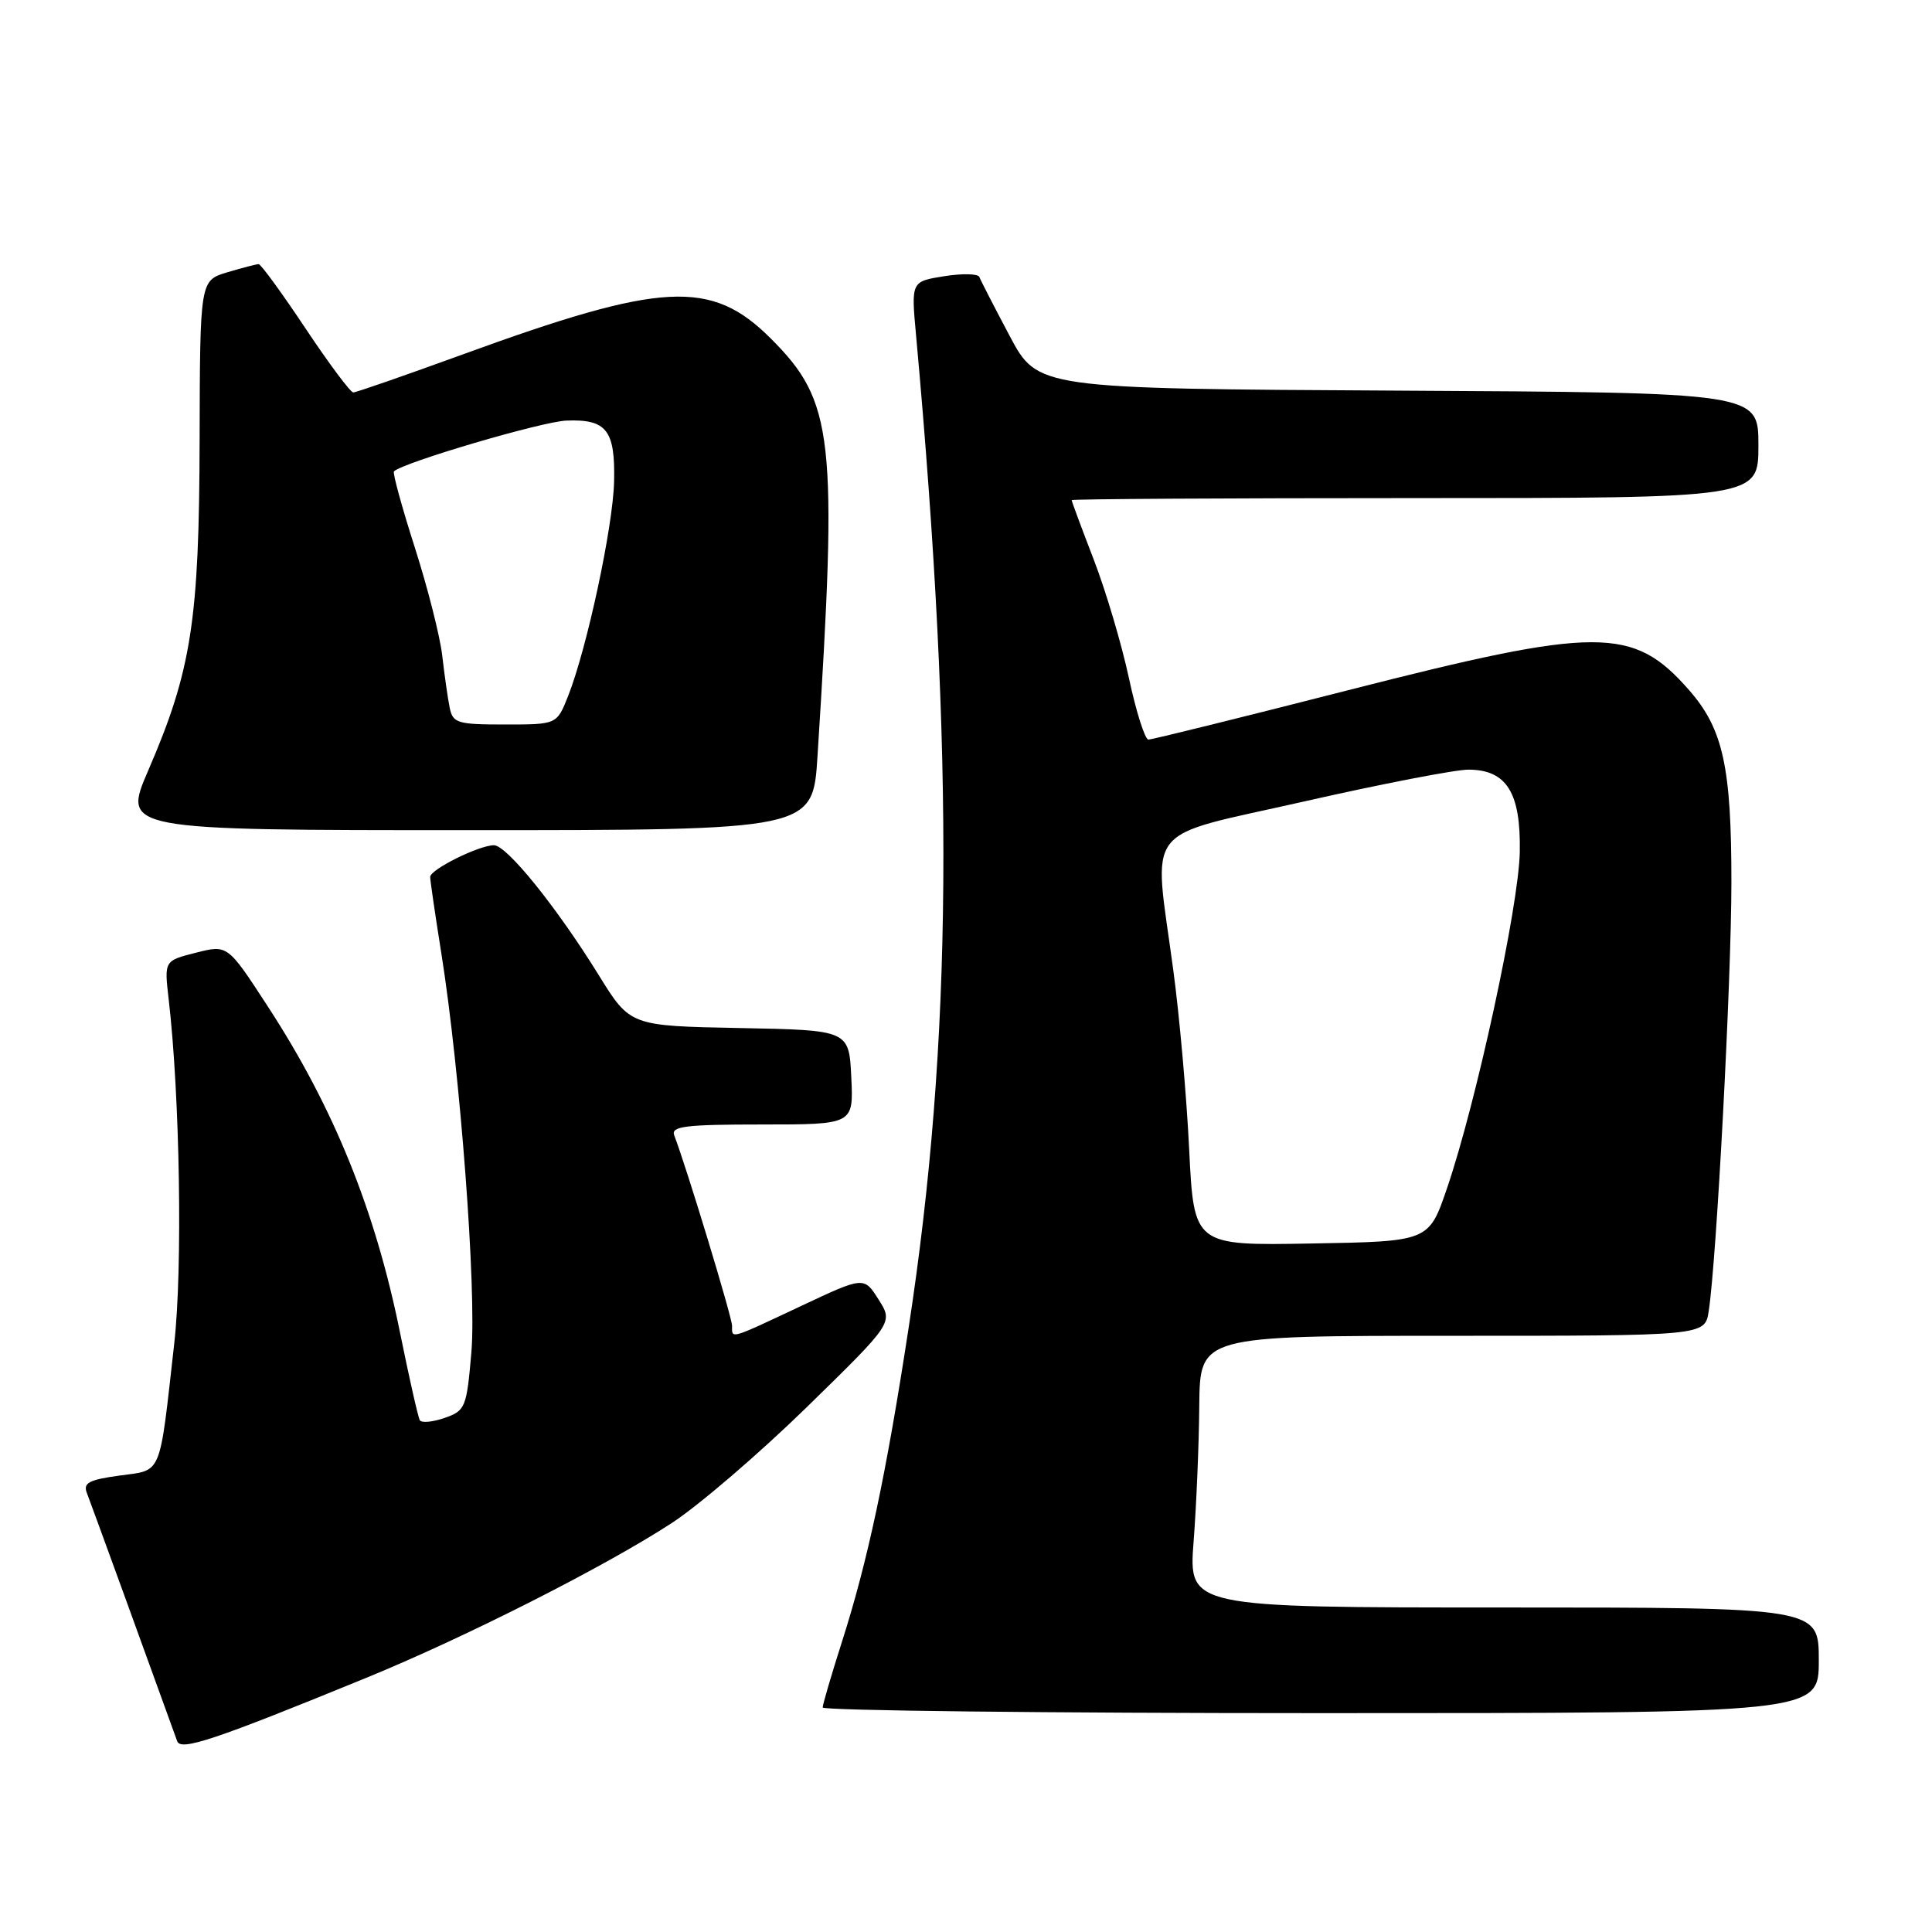 <?xml version="1.0" encoding="UTF-8" standalone="no"?>
<!DOCTYPE svg PUBLIC "-//W3C//DTD SVG 1.1//EN" "http://www.w3.org/Graphics/SVG/1.1/DTD/svg11.dtd" >
<svg xmlns="http://www.w3.org/2000/svg" xmlns:xlink="http://www.w3.org/1999/xlink" version="1.1" viewBox="0 0 256 256">
 <g >
 <path fill="currentColor"
d=" M 48.44 222.36 C 61.67 216.95 80.14 207.59 89.00 201.82 C 92.58 199.49 100.64 192.57 106.93 186.43 C 118.36 175.26 118.36 175.26 116.42 172.20 C 114.48 169.13 114.48 169.13 106.11 173.07 C 96.56 177.56 97.00 177.43 97.00 175.67 C 97.00 174.53 90.99 154.75 89.34 150.44 C 88.88 149.24 90.78 149.00 100.94 149.00 C 113.10 149.00 113.10 149.00 112.80 142.75 C 112.50 136.50 112.50 136.50 98.00 136.22 C 83.50 135.94 83.50 135.94 79.33 129.20 C 73.75 120.18 67.15 112.00 65.45 112.00 C 63.47 112.00 57.00 115.21 57.00 116.20 C 57.00 116.65 57.66 121.18 58.47 126.26 C 60.98 142.03 63.16 170.96 62.46 179.19 C 61.83 186.52 61.67 186.92 58.92 187.88 C 57.34 188.43 55.86 188.57 55.63 188.19 C 55.40 187.81 54.23 182.62 53.02 176.65 C 49.75 160.41 44.20 146.72 35.48 133.35 C 30.16 125.17 30.16 125.17 25.96 126.24 C 21.76 127.30 21.76 127.30 22.35 132.40 C 23.84 145.24 24.21 168.05 23.09 178.00 C 21.08 195.86 21.55 194.74 15.84 195.52 C 11.76 196.08 10.98 196.50 11.52 197.85 C 12.01 199.10 20.05 221.20 23.48 230.72 C 23.95 232.05 28.46 230.54 48.44 222.36 Z  M 241.00 220.00 C 241.00 213.00 241.00 213.00 199.24 213.00 C 157.49 213.00 157.49 213.00 158.16 204.25 C 158.53 199.44 158.87 191.34 158.91 186.25 C 159.00 177.00 159.00 177.00 192.45 177.00 C 225.91 177.00 225.91 177.00 226.41 173.75 C 227.45 167.07 229.41 130.02 229.42 117.00 C 229.43 101.62 228.32 96.58 223.81 91.44 C 216.38 82.97 211.82 82.98 178.46 91.50 C 164.46 95.08 152.63 98.00 152.17 98.00 C 151.72 98.00 150.55 94.34 149.59 89.86 C 148.63 85.38 146.53 78.30 144.92 74.13 C 143.31 69.96 142.00 66.42 142.00 66.27 C 142.00 66.12 162.47 66.00 187.50 66.00 C 233.00 66.00 233.00 66.00 233.00 59.01 C 233.00 52.02 233.00 52.02 185.25 51.76 C 137.50 51.50 137.50 51.50 133.78 44.50 C 131.74 40.65 129.93 37.14 129.77 36.70 C 129.60 36.26 127.50 36.22 125.10 36.60 C 120.73 37.30 120.73 37.30 121.38 44.40 C 126.50 100.64 126.22 138.01 120.39 176.00 C 117.42 195.39 114.99 206.84 111.53 217.65 C 110.15 221.97 109.02 225.84 109.01 226.25 C 109.01 226.66 138.70 227.00 175.00 227.00 C 241.00 227.00 241.00 227.00 241.00 220.00 Z  M 108.32 100.25 C 111.02 57.92 110.50 53.21 102.14 44.86 C 94.25 36.97 87.79 37.31 61.24 46.99 C 53.68 49.74 47.19 52.00 46.81 52.00 C 46.44 52.00 43.58 48.17 40.47 43.50 C 37.36 38.83 34.57 35.00 34.27 35.00 C 33.98 35.00 32.10 35.49 30.12 36.08 C 26.50 37.17 26.50 37.17 26.45 58.33 C 26.40 82.21 25.37 88.84 19.65 102.07 C 16.22 110.00 16.22 110.00 61.96 110.00 C 107.70 110.00 107.70 110.00 108.32 100.25 Z  M 157.57 152.27 C 157.23 145.25 156.28 134.55 155.46 128.50 C 152.83 108.87 151.09 111.12 172.75 106.21 C 183.06 103.87 192.89 101.97 194.60 101.98 C 199.64 102.01 201.52 105.03 201.38 112.86 C 201.26 120.04 195.60 146.17 191.72 157.50 C 189.32 164.50 189.32 164.50 173.76 164.77 C 158.20 165.05 158.20 165.05 157.57 152.27 Z  M 59.58 93.75 C 59.33 92.51 58.89 89.42 58.60 86.88 C 58.31 84.33 56.67 77.88 54.96 72.53 C 53.25 67.19 52.01 62.66 52.20 62.46 C 53.38 61.29 71.79 55.86 75.05 55.73 C 80.37 55.52 81.53 56.99 81.37 63.80 C 81.23 69.80 77.78 85.90 75.27 92.25 C 73.78 96.00 73.78 96.00 66.91 96.00 C 60.58 96.00 60.00 95.82 59.58 93.75 Z "/>
</g>
</svg>